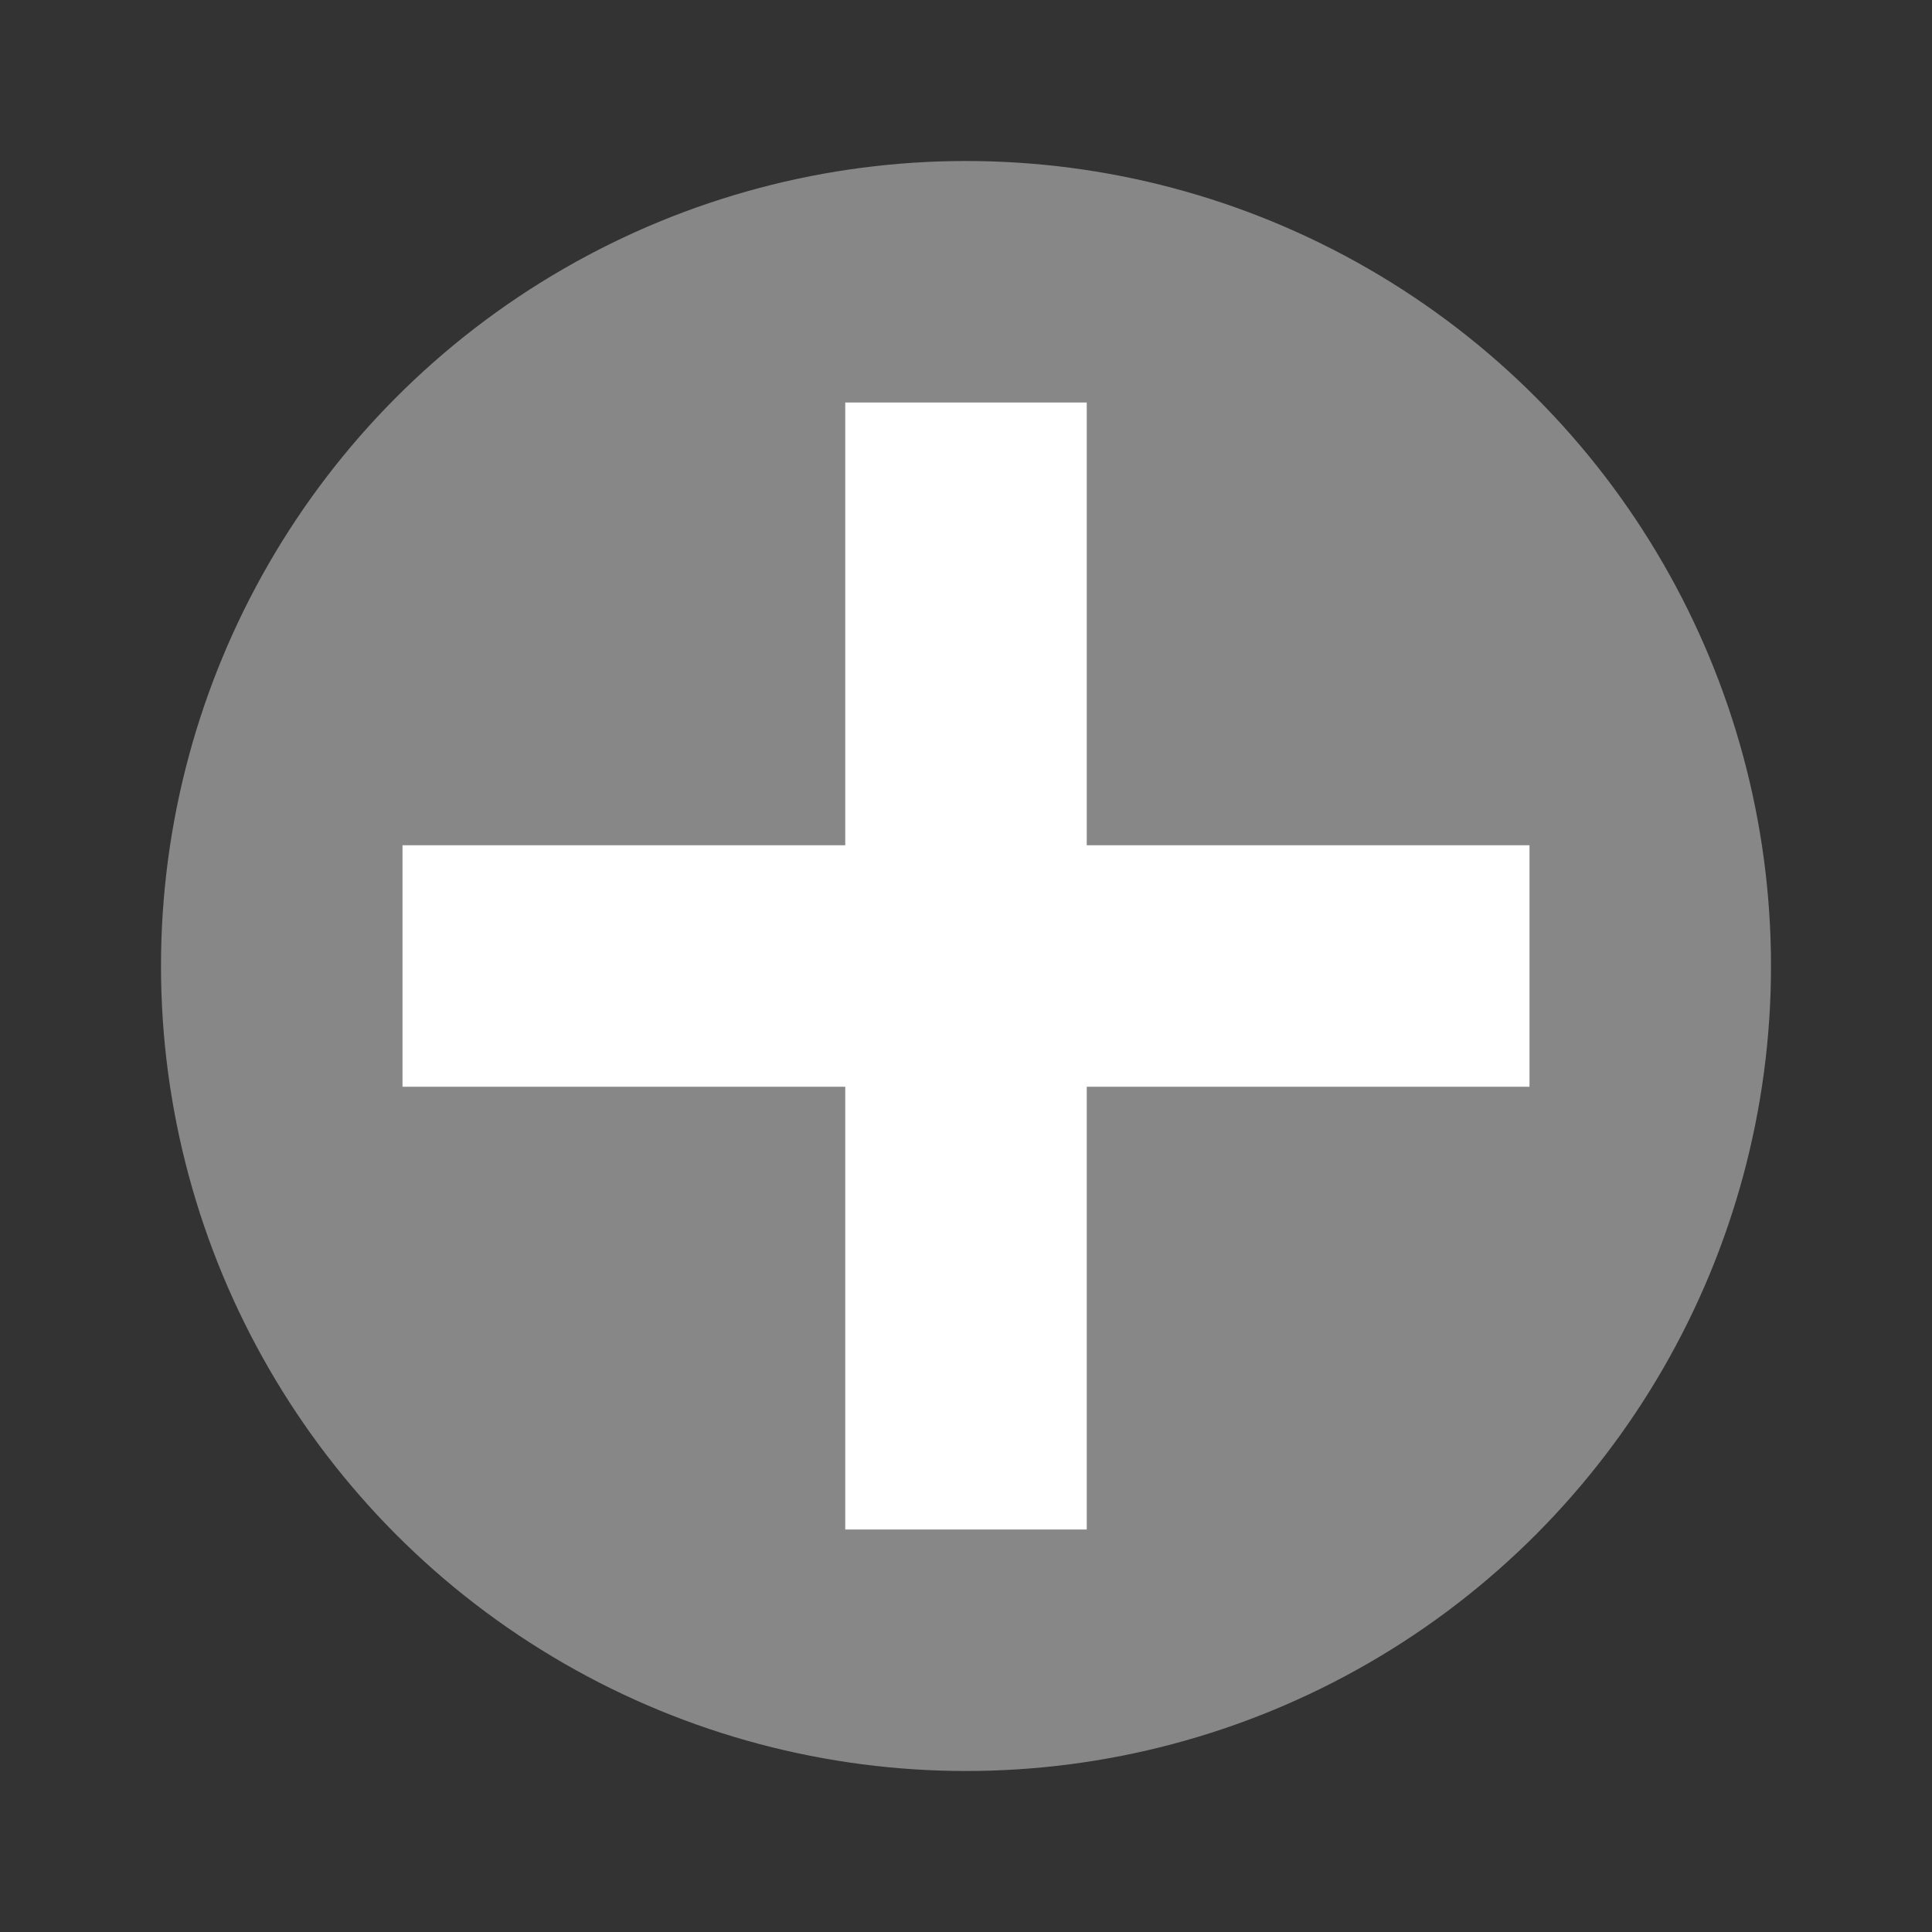 <svg xmlns="http://www.w3.org/2000/svg" width="48" height="48" version="1.1" viewBox="0 0 48 48">
 <rect x="0" y="0" width="48" height="48" fill="#333333" stroke="none"/>
 <circle style="fill:#878787" cx="24" cy="24" r="20"/>
 <path style="fill:#ffffff" d="M 21,10 V 21 H 10 V 27 H 21 V 38 H 27 V 27 H 38 V 21 H 27 V 10 Z"/>
</svg>
